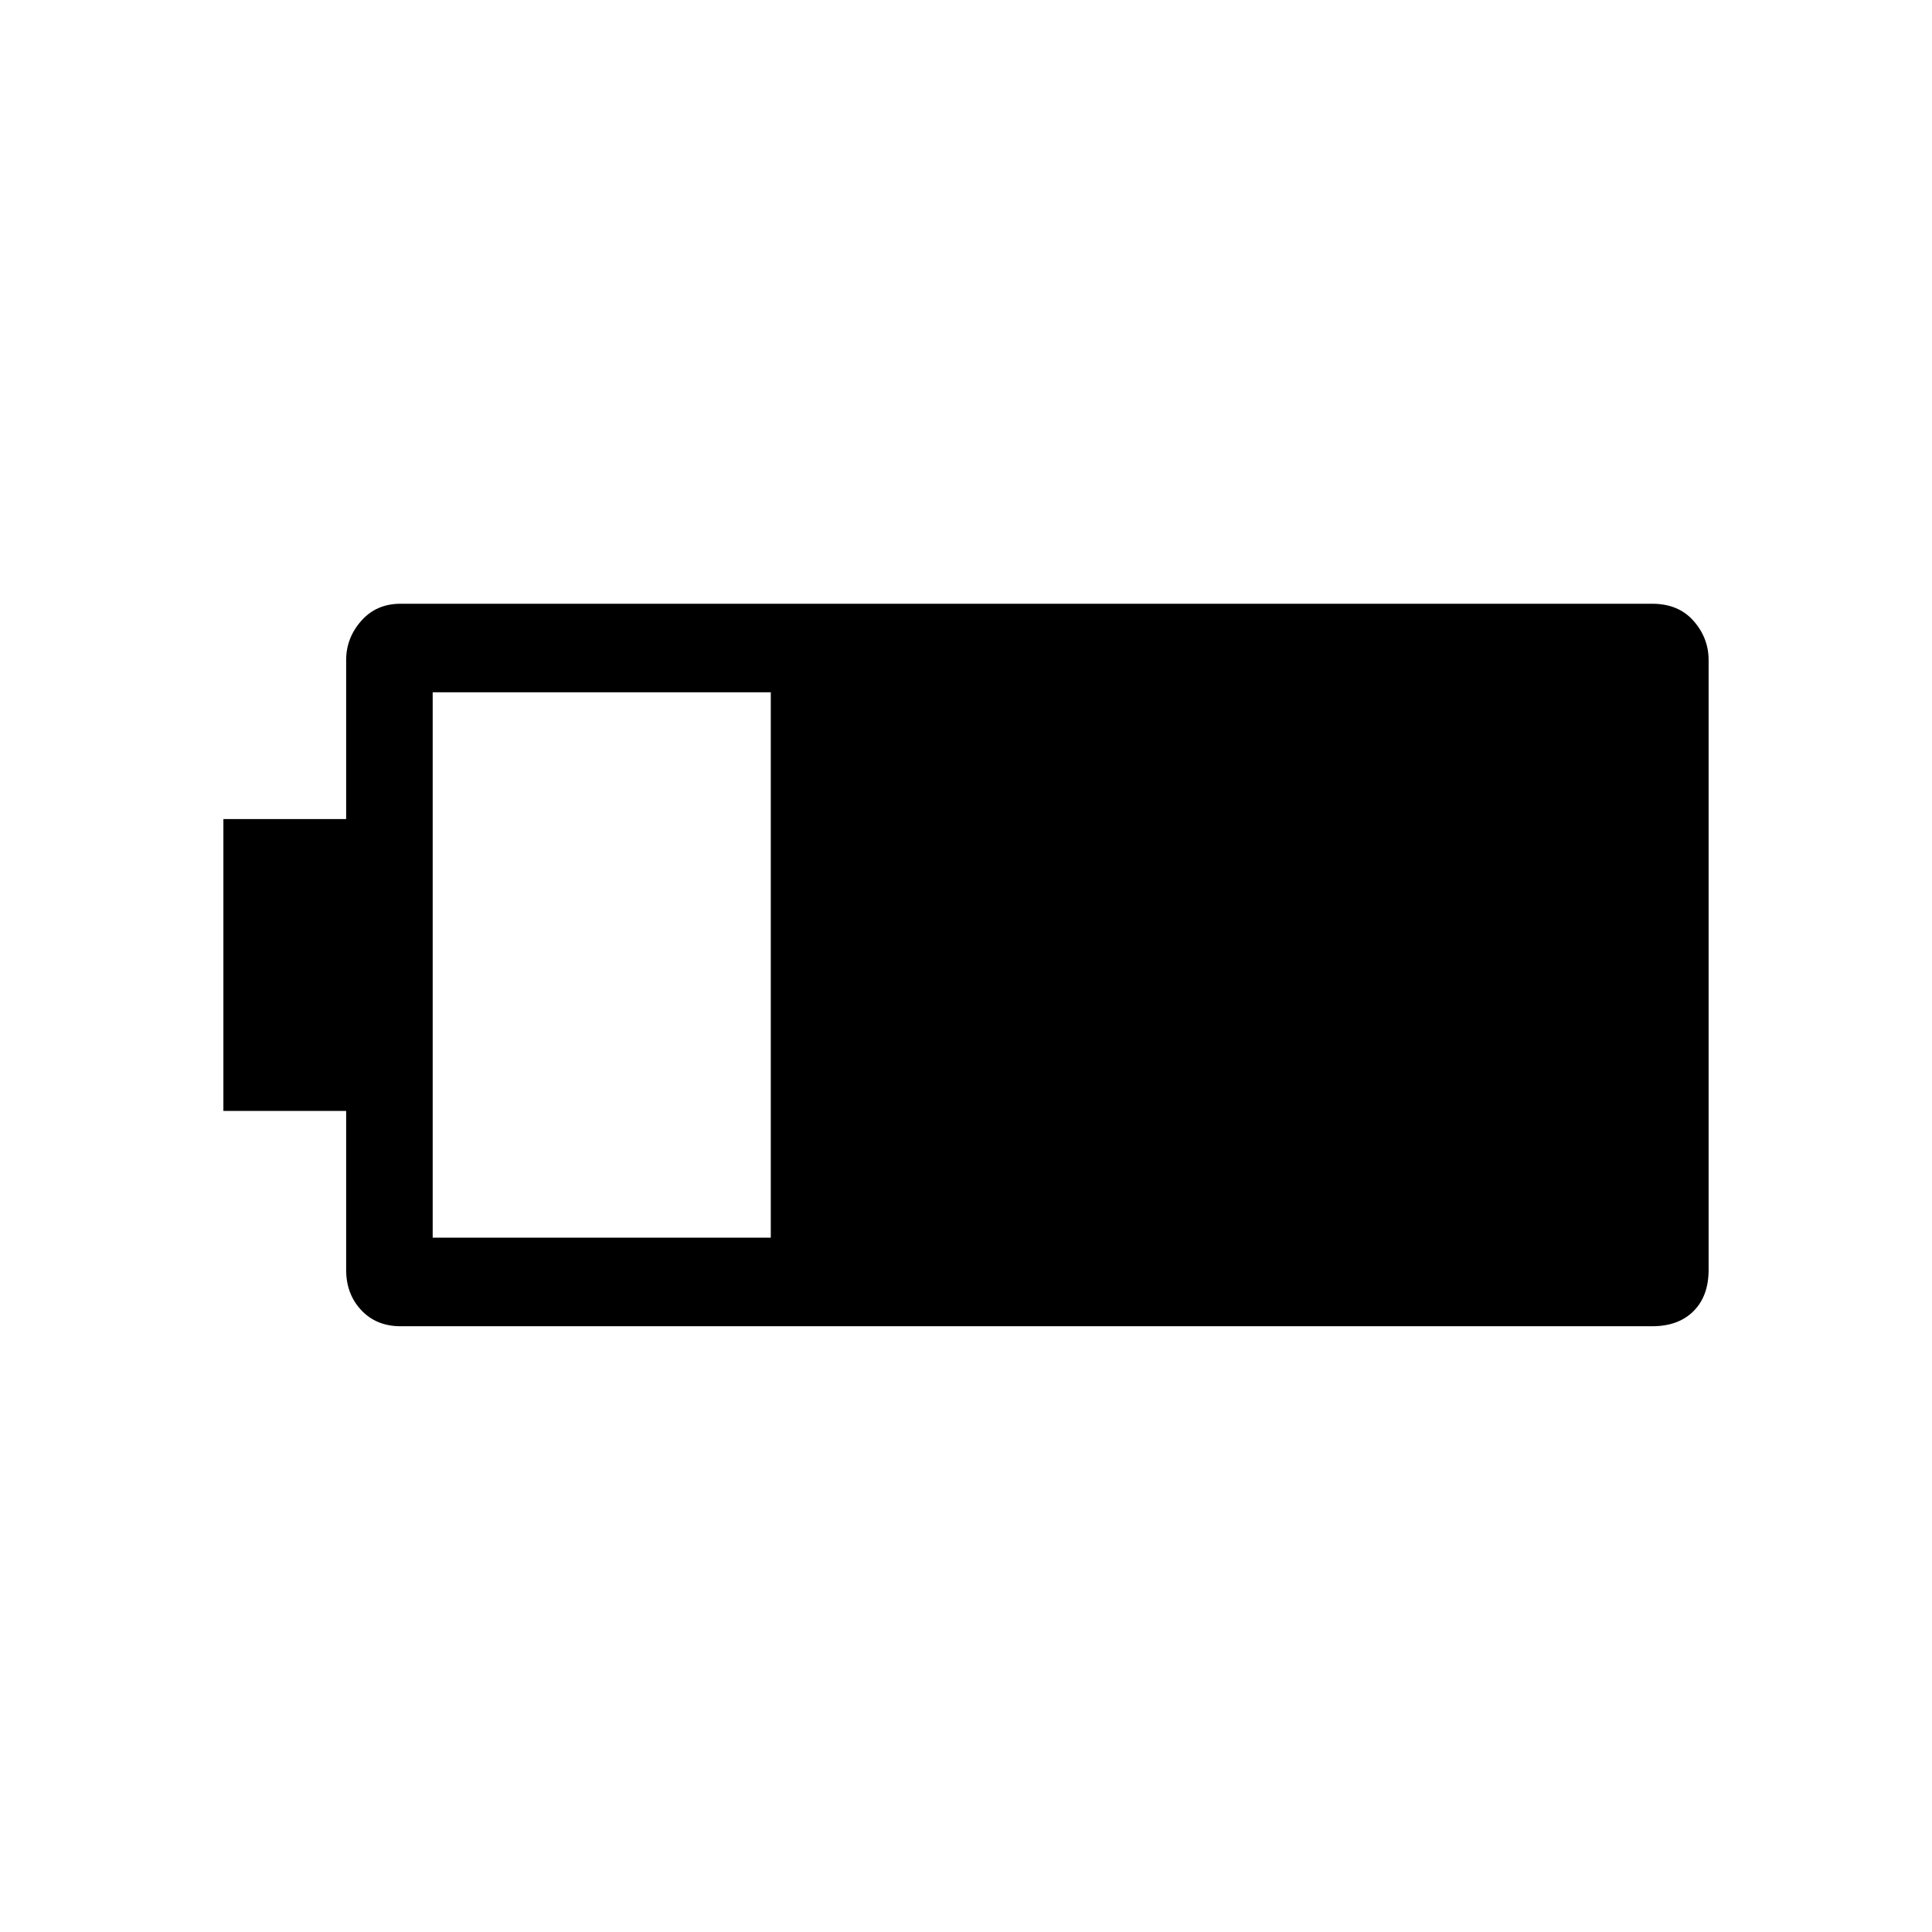 <svg xmlns="http://www.w3.org/2000/svg" height="48" width="48"><path d="M42.45 31.55q0 .65-.375 1.025-.375.375-1.025.375H9.95q-.6 0-.975-.4t-.375-1V27.6H5.55v-7.25H8.6V16.4q0-.55.375-.975Q9.35 15 9.95 15h31.1q.65 0 1.025.425.375.425.375.975Zm-23.3-.8V17.2h-8.4v13.55Z"/></svg>
